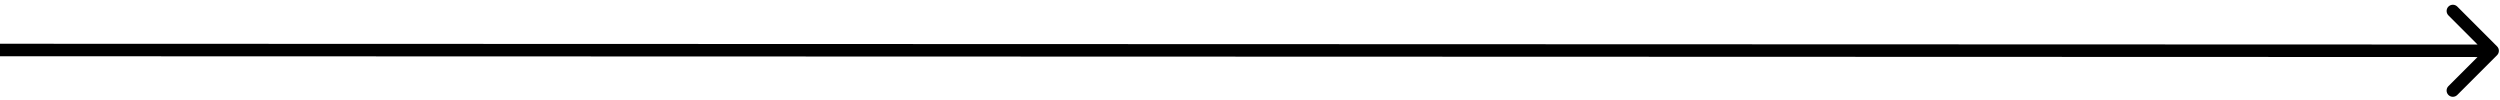 <svg width="200" height="8" viewBox="0 0 200 8" fill="none" xmlns="http://www.w3.org/2000/svg">
<path d="M199.764 4.417C199.959 4.221 199.96 3.905 199.764 3.709L196.583 0.526C196.388 0.331 196.072 0.331 195.876 0.526C195.681 0.721 195.681 1.038 195.876 1.233L198.704 4.063L195.874 6.89C195.679 7.085 195.679 7.402 195.874 7.597C196.069 7.793 196.386 7.793 196.581 7.598L199.764 4.417ZM-0 4.5L99.705 4.531L99.706 3.531L0 3.5L-0 4.5ZM99.705 4.531L199.411 4.563L199.411 3.563L99.706 3.531L99.705 4.531Z" fill="#000"/>
</svg>
